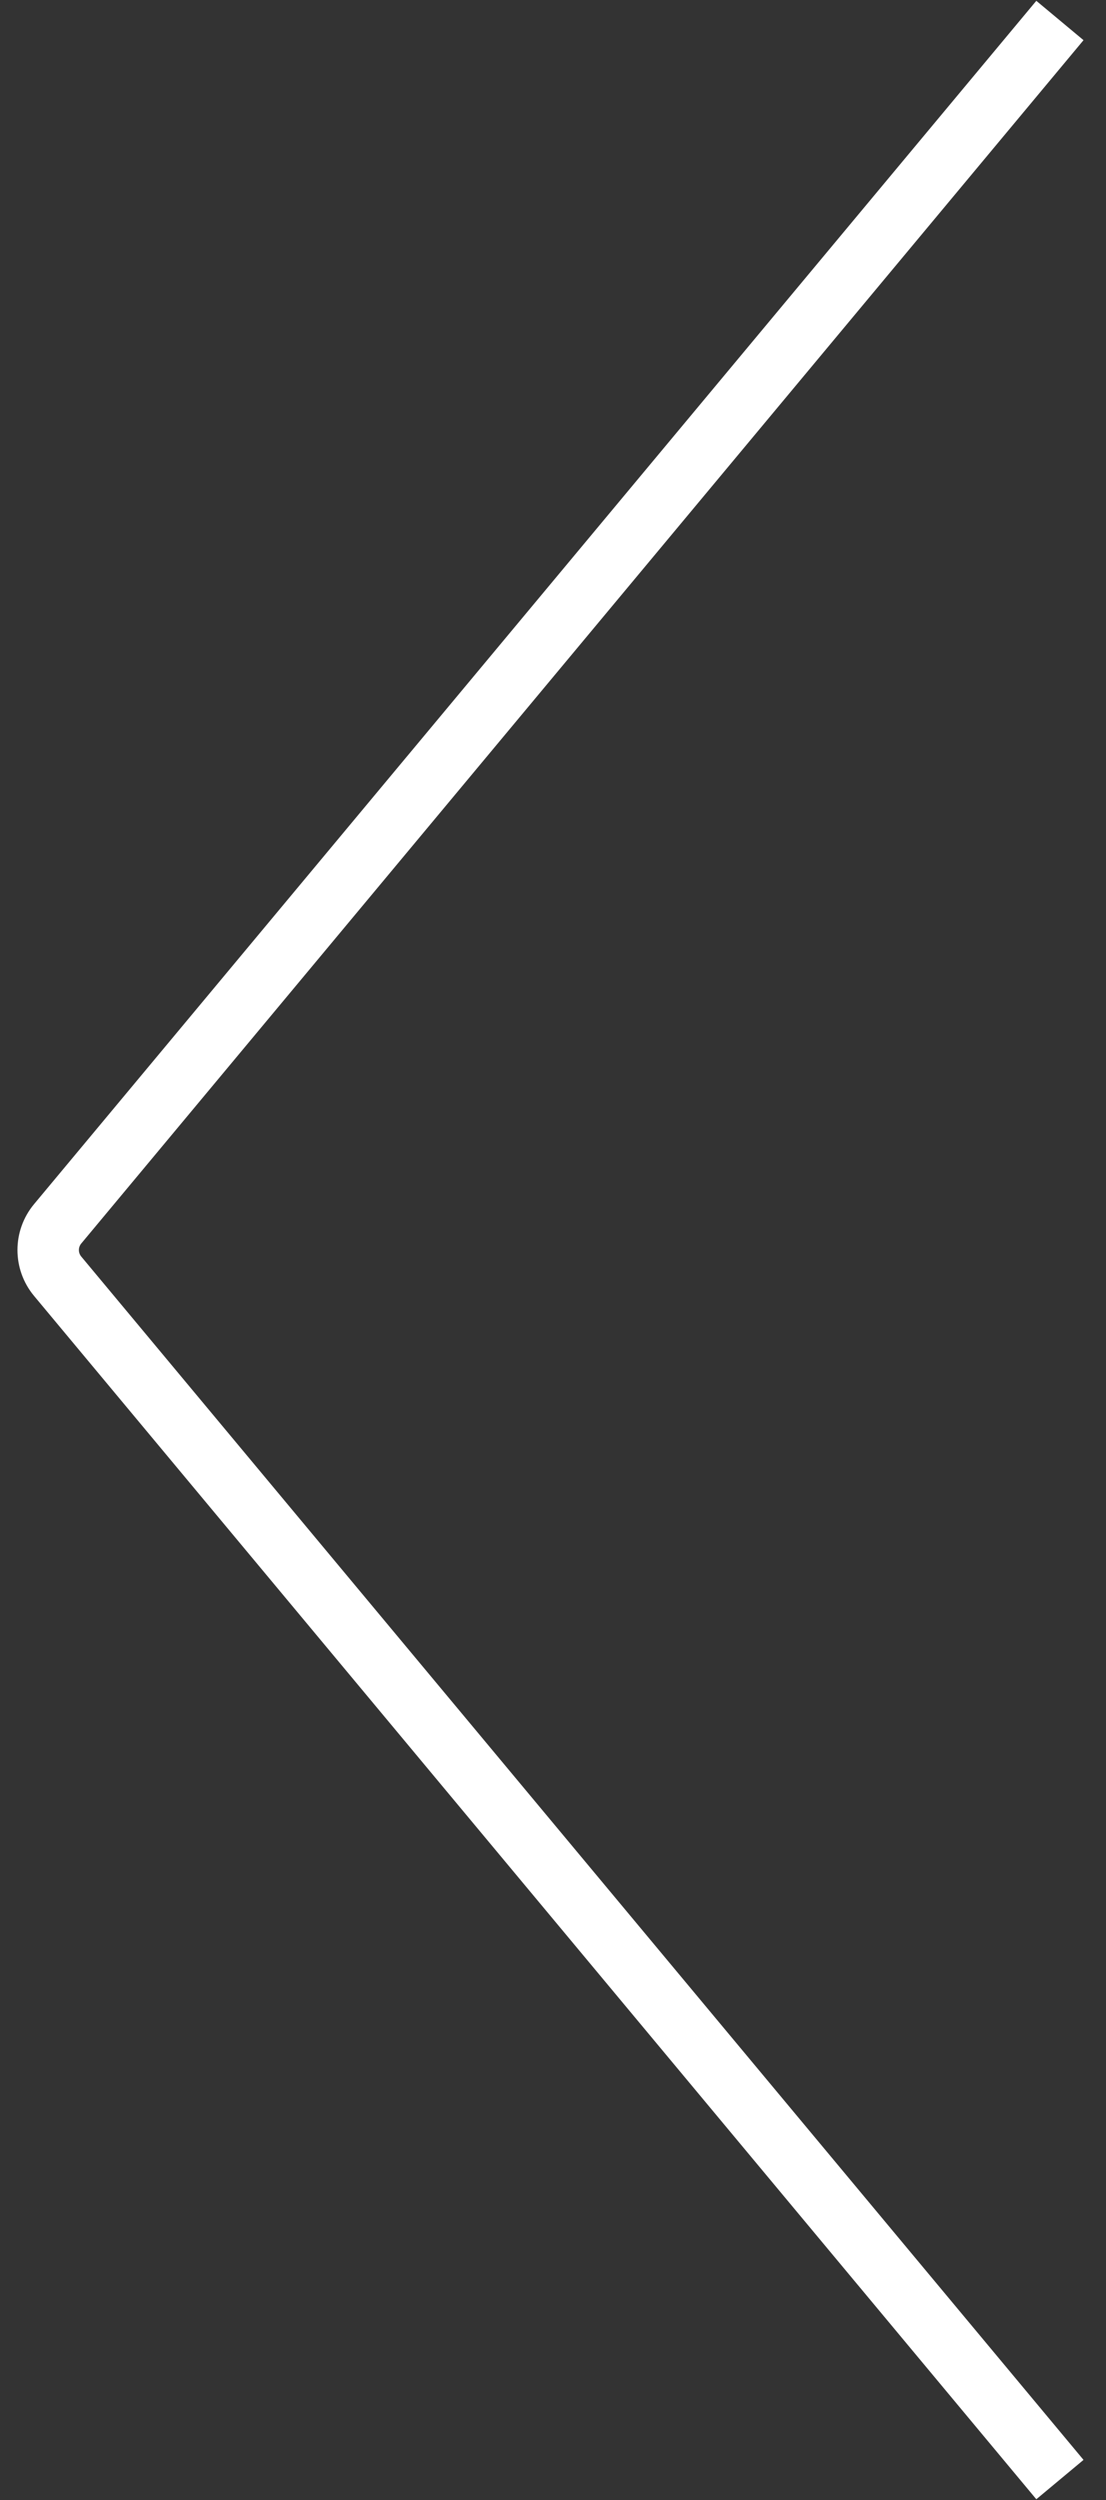 <svg width="27" height="61" viewBox="0 0 27 61" fill="none" xmlns="http://www.w3.org/2000/svg">
<rect x="0" y="0" width="27" height="61" fill="#333333" stroke="none"/>
<path d="M25.875 60.5L1.408 31.14C1.099 30.769 1.099 30.231 1.408 29.86L25.875 0.5" stroke="#ffffff" stroke-width="1.5"/>
</svg>
